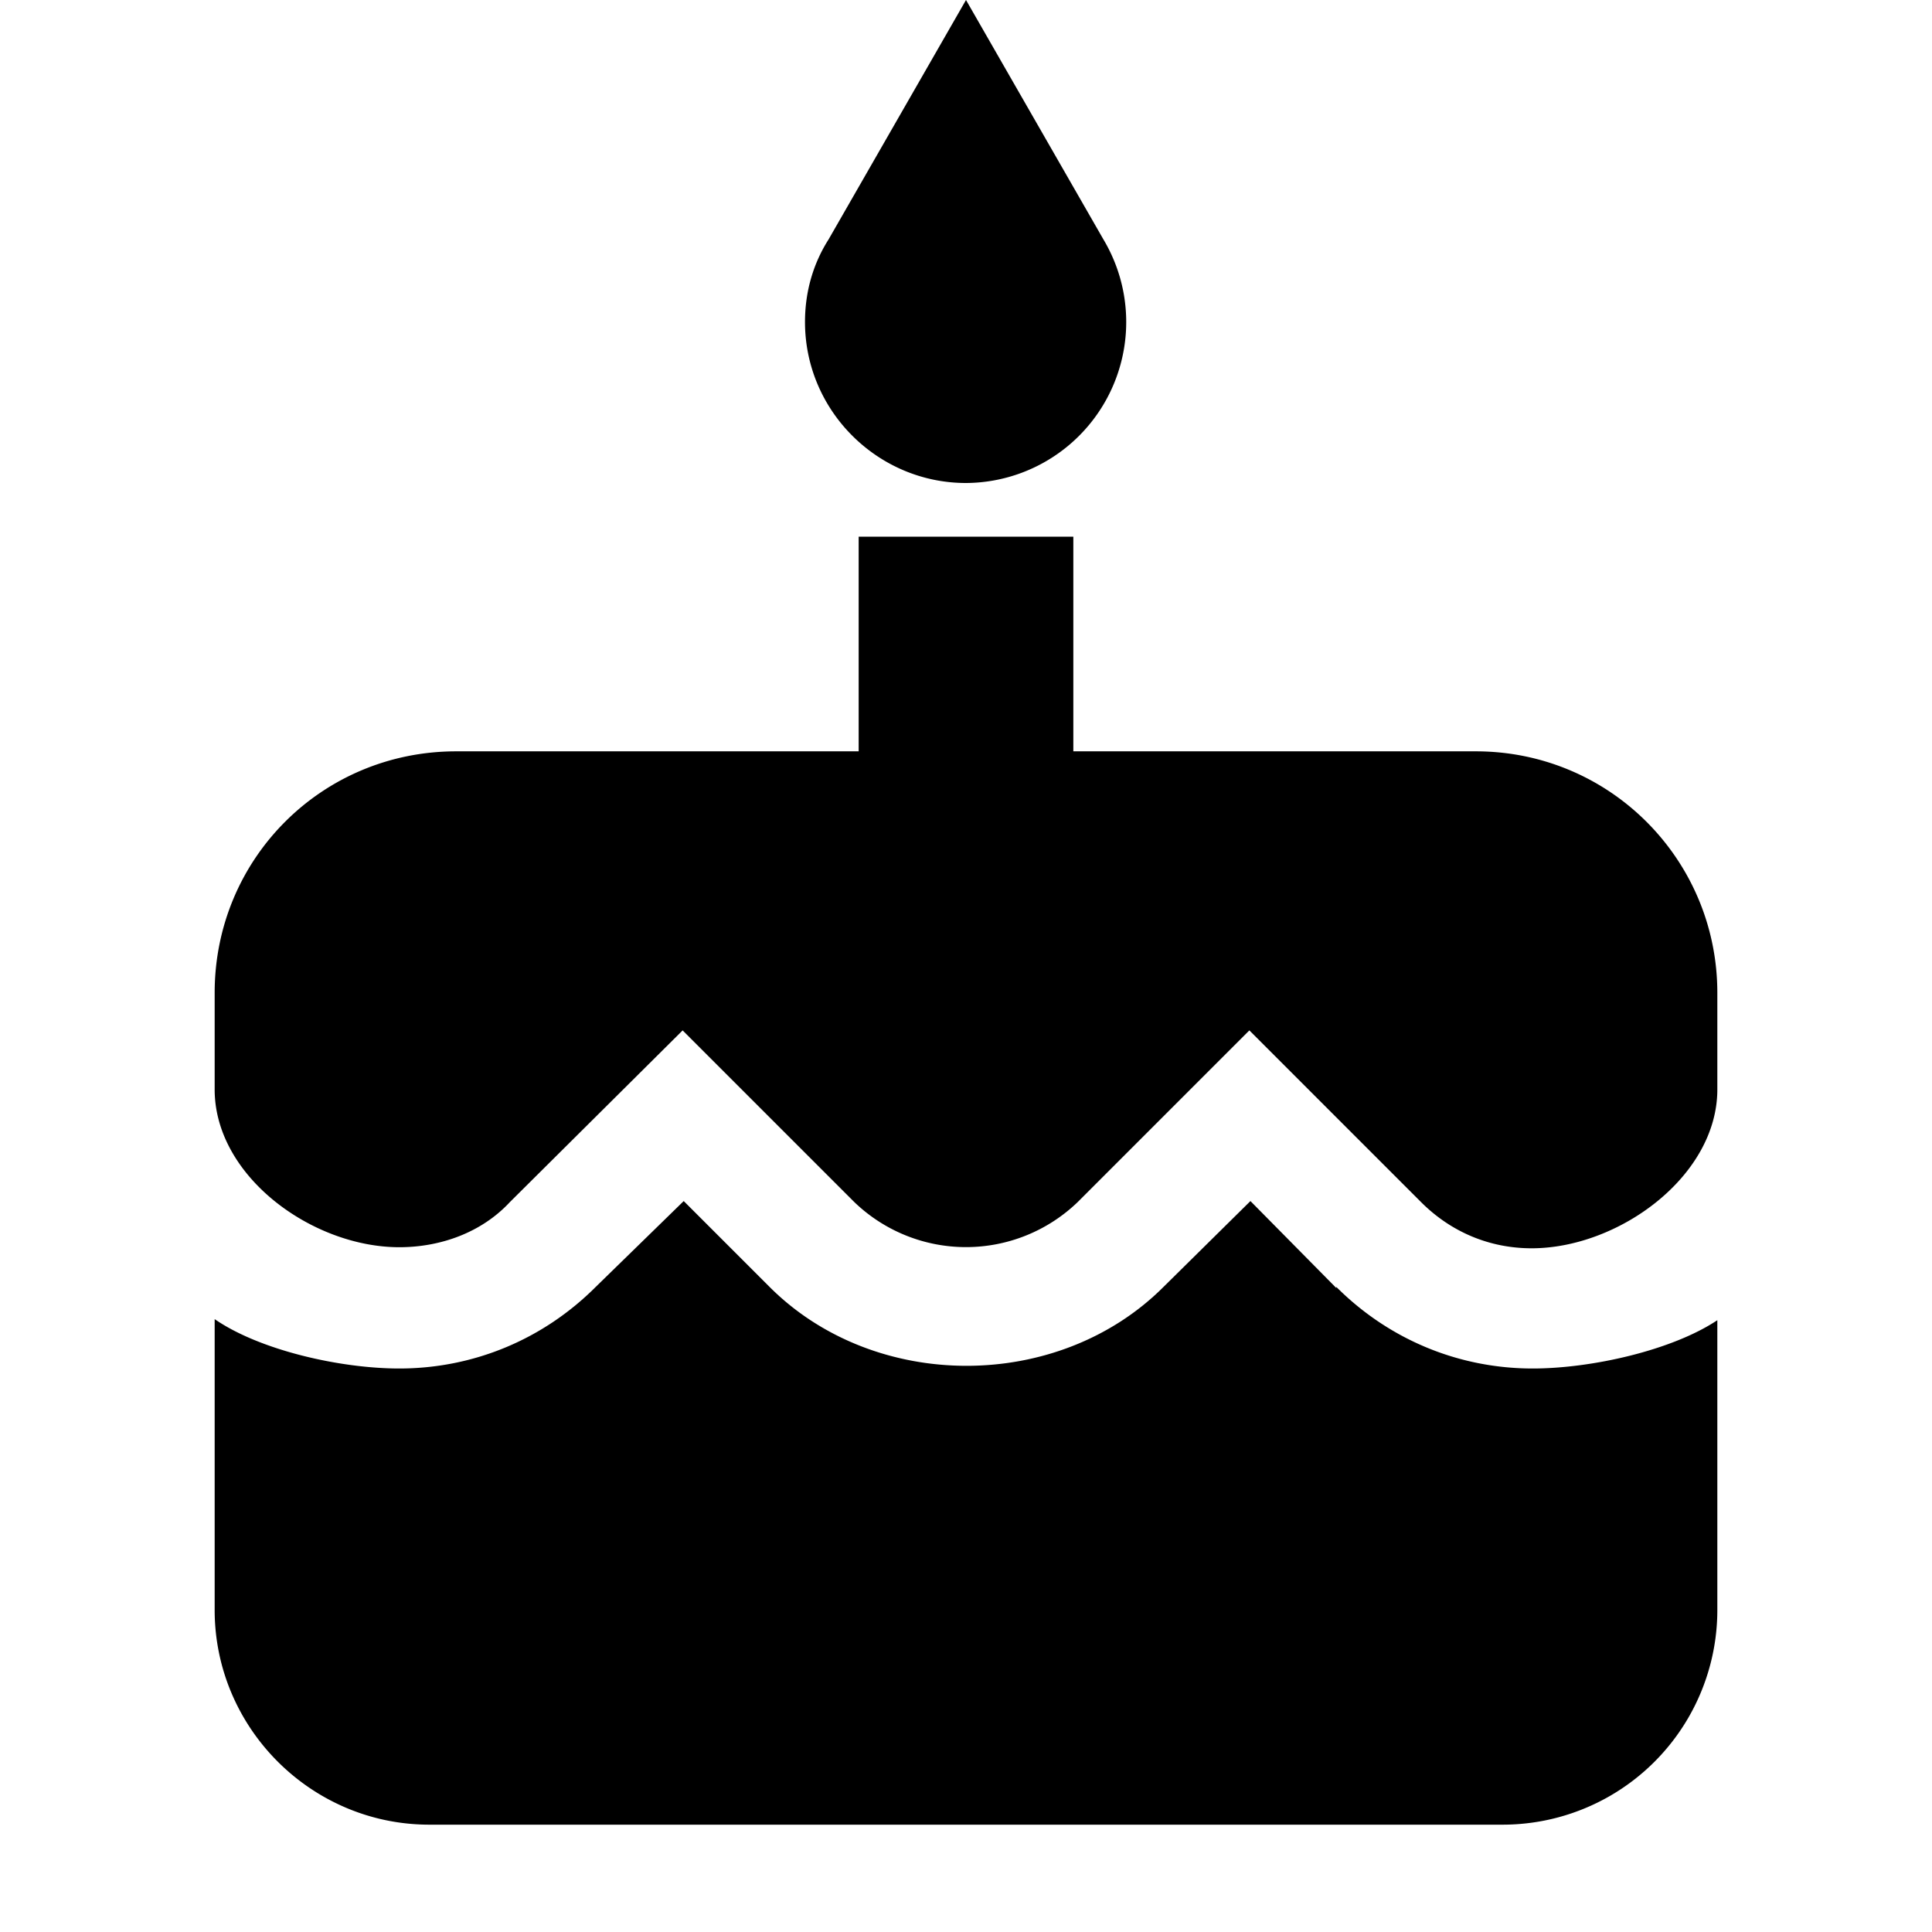 <svg aria-hidden="true" class="svg-icon iconCake" width="18" height="18" viewBox="0 0 18 18"><path d="M9 4.5a1.5 1.5 0 001.28-2.27L9 0 7.72 2.23c-.14.22-.22.48-.22.77 0 .83.68 1.5 1.5 1.5zm3.45 7.5-.8-.81-.81.8c-.98.98-2.69.98-3.67 0l-.8-.8-.82.8c-.49.49-1.14.76-1.83.76-.55 0-1.3-.17-1.72-.46V15c0 1.1.9 2 2 2h10a2 2 0 002-2v-2.7c-.42.28-1.17.45-1.72.45-.69 0-1.34-.27-1.83-.76zm1.3-5H10V5H8v2H4.25C3 7 2 8 2 9.25v.9c0 .81.91 1.47 1.72 1.47.39 0 .77-.14 1.03-.42l1.61-1.6 1.6 1.6a1.5 1.5 0 002.08 0l1.6-1.6 1.6 1.6c.28.28.64.43 1.03.43.81 0 1.73-.67 1.73-1.48v-.9C16 8.01 15 7 13.75 7z"/></svg>